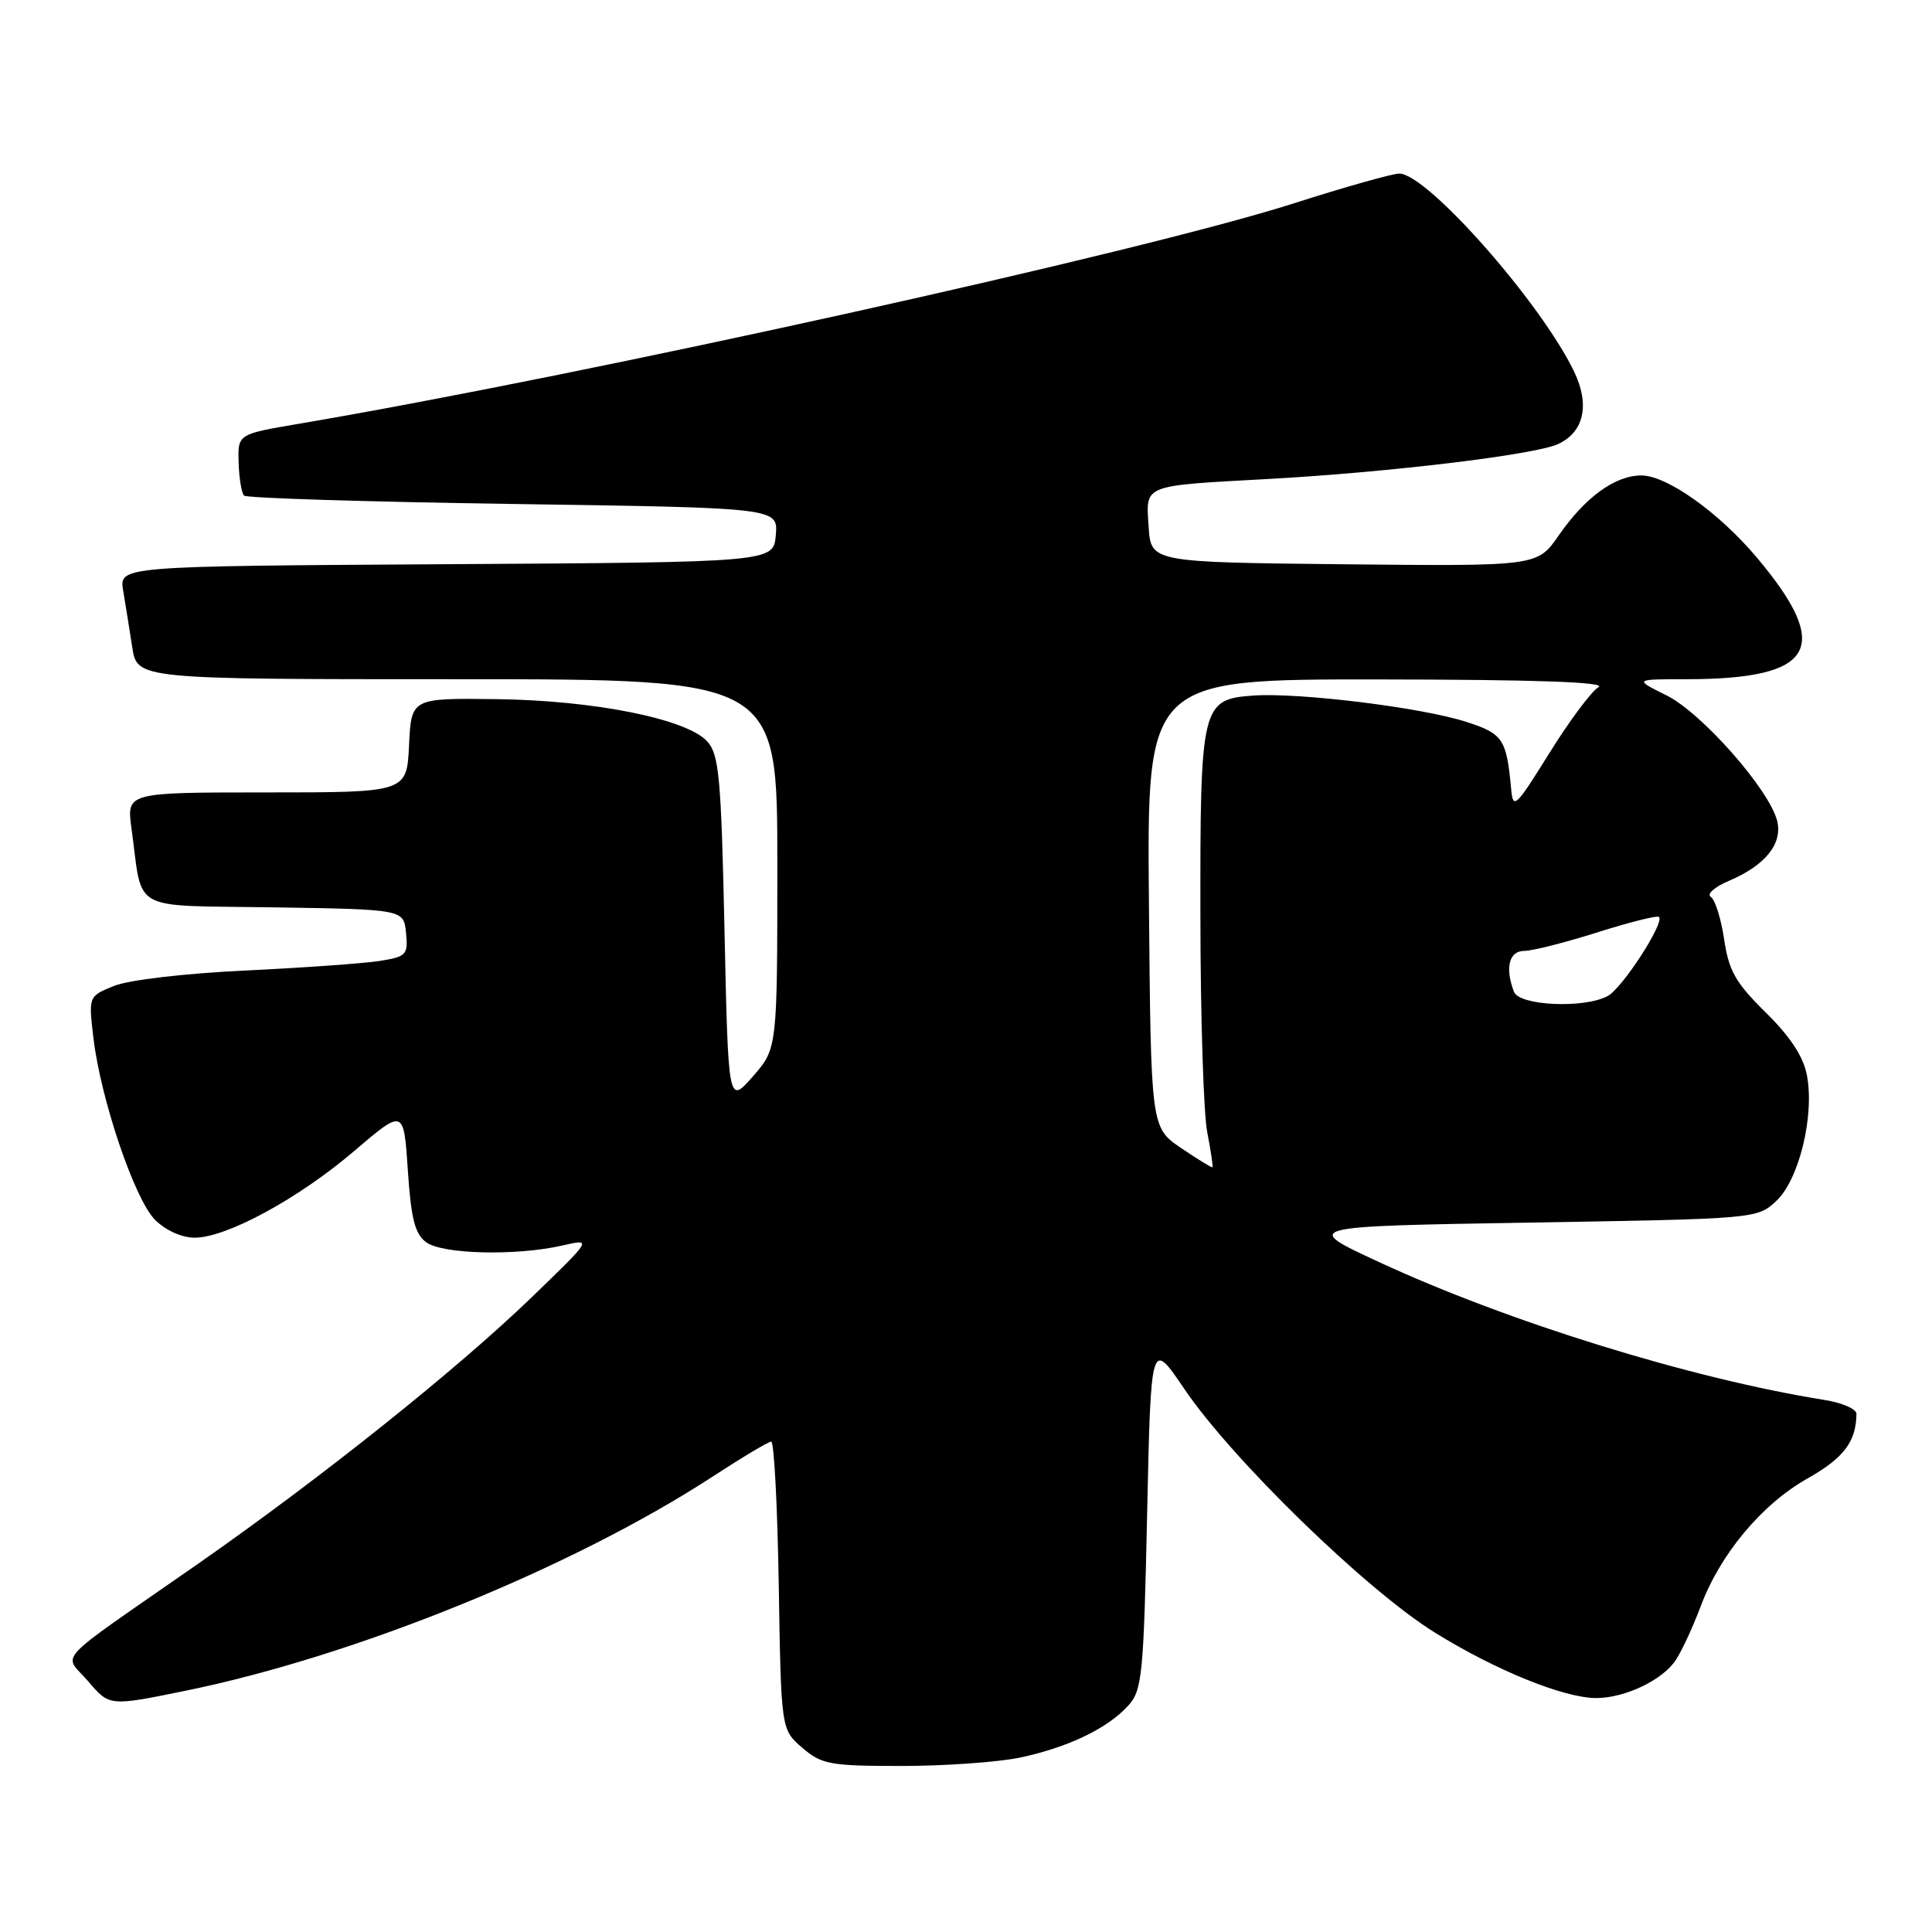 <?xml version="1.0" encoding="UTF-8" standalone="no"?>
<!DOCTYPE svg PUBLIC "-//W3C//DTD SVG 1.1//EN" "http://www.w3.org/Graphics/SVG/1.1/DTD/svg11.dtd" >
<svg xmlns="http://www.w3.org/2000/svg" xmlns:xlink="http://www.w3.org/1999/xlink" version="1.1" viewBox="0 0 256 256">
 <g >
 <path fill="currentColor"
d=" M 135.20 232.88 C 141.54 231.53 146.77 229.02 149.50 226.00 C 151.34 223.97 151.54 222.00 152.00 200.65 C 152.50 177.50 152.50 177.50 156.90 184.00 C 163.25 193.39 181.05 210.70 190.15 216.34 C 198.22 221.34 207.24 225.00 211.51 225.00 C 215.36 225.00 220.40 222.57 222.10 219.89 C 222.94 218.57 224.40 215.39 225.36 212.82 C 227.94 205.92 233.44 199.34 239.46 195.93 C 244.31 193.20 245.94 191.05 245.99 187.34 C 245.99 186.70 244.09 185.87 241.75 185.50 C 224.14 182.69 199.84 175.17 182.66 167.20 C 172.53 162.50 172.53 162.50 202.69 162.00 C 232.77 161.50 232.85 161.49 235.38 159.12 C 238.39 156.29 240.44 147.87 239.43 142.50 C 238.97 140.02 237.24 137.38 233.97 134.16 C 229.98 130.23 229.07 128.63 228.46 124.48 C 228.05 121.74 227.26 119.20 226.69 118.84 C 226.12 118.47 227.20 117.52 229.08 116.72 C 233.91 114.68 236.24 111.79 235.48 108.76 C 234.43 104.60 225.47 94.44 220.82 92.14 C 216.50 90.00 216.50 90.00 223.50 90.00 C 240.50 89.98 242.88 85.87 232.80 73.89 C 227.77 67.91 220.87 63.00 217.49 63.00 C 214.01 63.00 210.05 65.87 206.53 70.96 C 203.71 75.03 203.71 75.03 178.10 74.77 C 152.50 74.50 152.50 74.50 152.20 69.78 C 151.83 64.16 151.24 64.39 168.00 63.47 C 184.00 62.59 203.31 60.27 206.43 58.85 C 209.87 57.28 210.69 53.67 208.61 49.31 C 204.26 40.18 189.10 23.00 185.41 23.00 C 184.51 23.00 178.20 24.78 171.39 26.96 C 151.23 33.40 77.82 49.66 39.50 56.17 C 31.50 57.53 31.50 57.53 31.62 61.30 C 31.68 63.37 32.01 65.34 32.34 65.67 C 32.67 66.00 48.73 66.50 68.02 66.78 C 103.10 67.29 103.10 67.29 102.80 70.89 C 102.50 74.50 102.50 74.50 59.14 74.76 C 15.78 75.02 15.78 75.02 16.32 78.26 C 16.62 80.04 17.16 83.41 17.52 85.75 C 18.18 90.00 18.18 90.00 60.59 90.00 C 103.00 90.00 103.00 90.00 103.00 114.47 C 103.00 138.93 103.00 138.93 99.75 142.64 C 96.50 146.34 96.50 146.34 96.00 123.27 C 95.56 103.02 95.28 99.97 93.72 98.25 C 91.02 95.26 78.75 92.80 65.78 92.64 C 54.50 92.50 54.50 92.50 54.20 98.75 C 53.90 105.00 53.90 105.00 35.34 105.00 C 16.77 105.00 16.77 105.00 17.42 109.75 C 18.98 121.06 16.91 119.92 36.32 120.23 C 53.50 120.50 53.50 120.50 53.80 123.61 C 54.09 126.52 53.85 126.77 50.30 127.33 C 48.21 127.66 40.20 128.23 32.50 128.60 C 24.49 128.98 17.05 129.85 15.11 130.64 C 11.73 132.01 11.73 132.01 12.37 137.47 C 13.32 145.58 17.83 158.92 20.54 161.63 C 21.94 163.03 24.09 164.00 25.79 164.00 C 30.03 164.00 39.58 158.81 47.00 152.46 C 53.50 146.91 53.50 146.91 54.04 155.07 C 54.47 161.52 54.98 163.51 56.48 164.61 C 58.66 166.20 68.40 166.43 74.50 165.04 C 78.50 164.12 78.50 164.12 70.49 171.86 C 60.54 181.47 42.43 195.93 26.00 207.38 C 6.58 220.91 8.41 218.94 11.69 222.79 C 14.50 226.09 14.50 226.09 24.50 224.05 C 47.01 219.47 75.89 207.74 94.50 195.61 C 98.35 193.10 101.81 191.03 102.19 191.02 C 102.57 191.01 103.02 199.59 103.19 210.09 C 103.50 229.18 103.50 229.18 106.31 231.59 C 108.88 233.80 109.96 234.00 119.51 234.00 C 125.22 234.00 132.29 233.49 135.20 232.88 Z  M 156.50 152.12 C 152.50 149.40 152.50 149.40 152.24 119.70 C 151.97 90.00 151.97 90.00 182.74 90.03 C 203.42 90.05 212.95 90.38 211.81 91.05 C 210.88 91.59 207.96 95.51 205.31 99.77 C 200.80 107.02 200.48 107.31 200.23 104.50 C 199.62 97.90 199.15 97.21 194.25 95.64 C 188.33 93.73 171.99 91.73 166.02 92.17 C 159.21 92.67 159.02 93.44 159.06 121.50 C 159.07 134.70 159.48 147.53 159.96 150.00 C 160.44 152.47 160.75 154.58 160.66 154.67 C 160.57 154.76 158.70 153.61 156.50 152.12 Z  M 200.61 131.42 C 199.39 128.25 199.96 126.00 201.96 126.00 C 203.04 126.00 207.41 124.89 211.67 123.54 C 215.93 122.19 219.60 121.27 219.83 121.50 C 220.59 122.26 214.96 130.95 213.03 131.98 C 209.91 133.66 201.32 133.27 200.61 131.42 Z "/>
</g>
</svg>